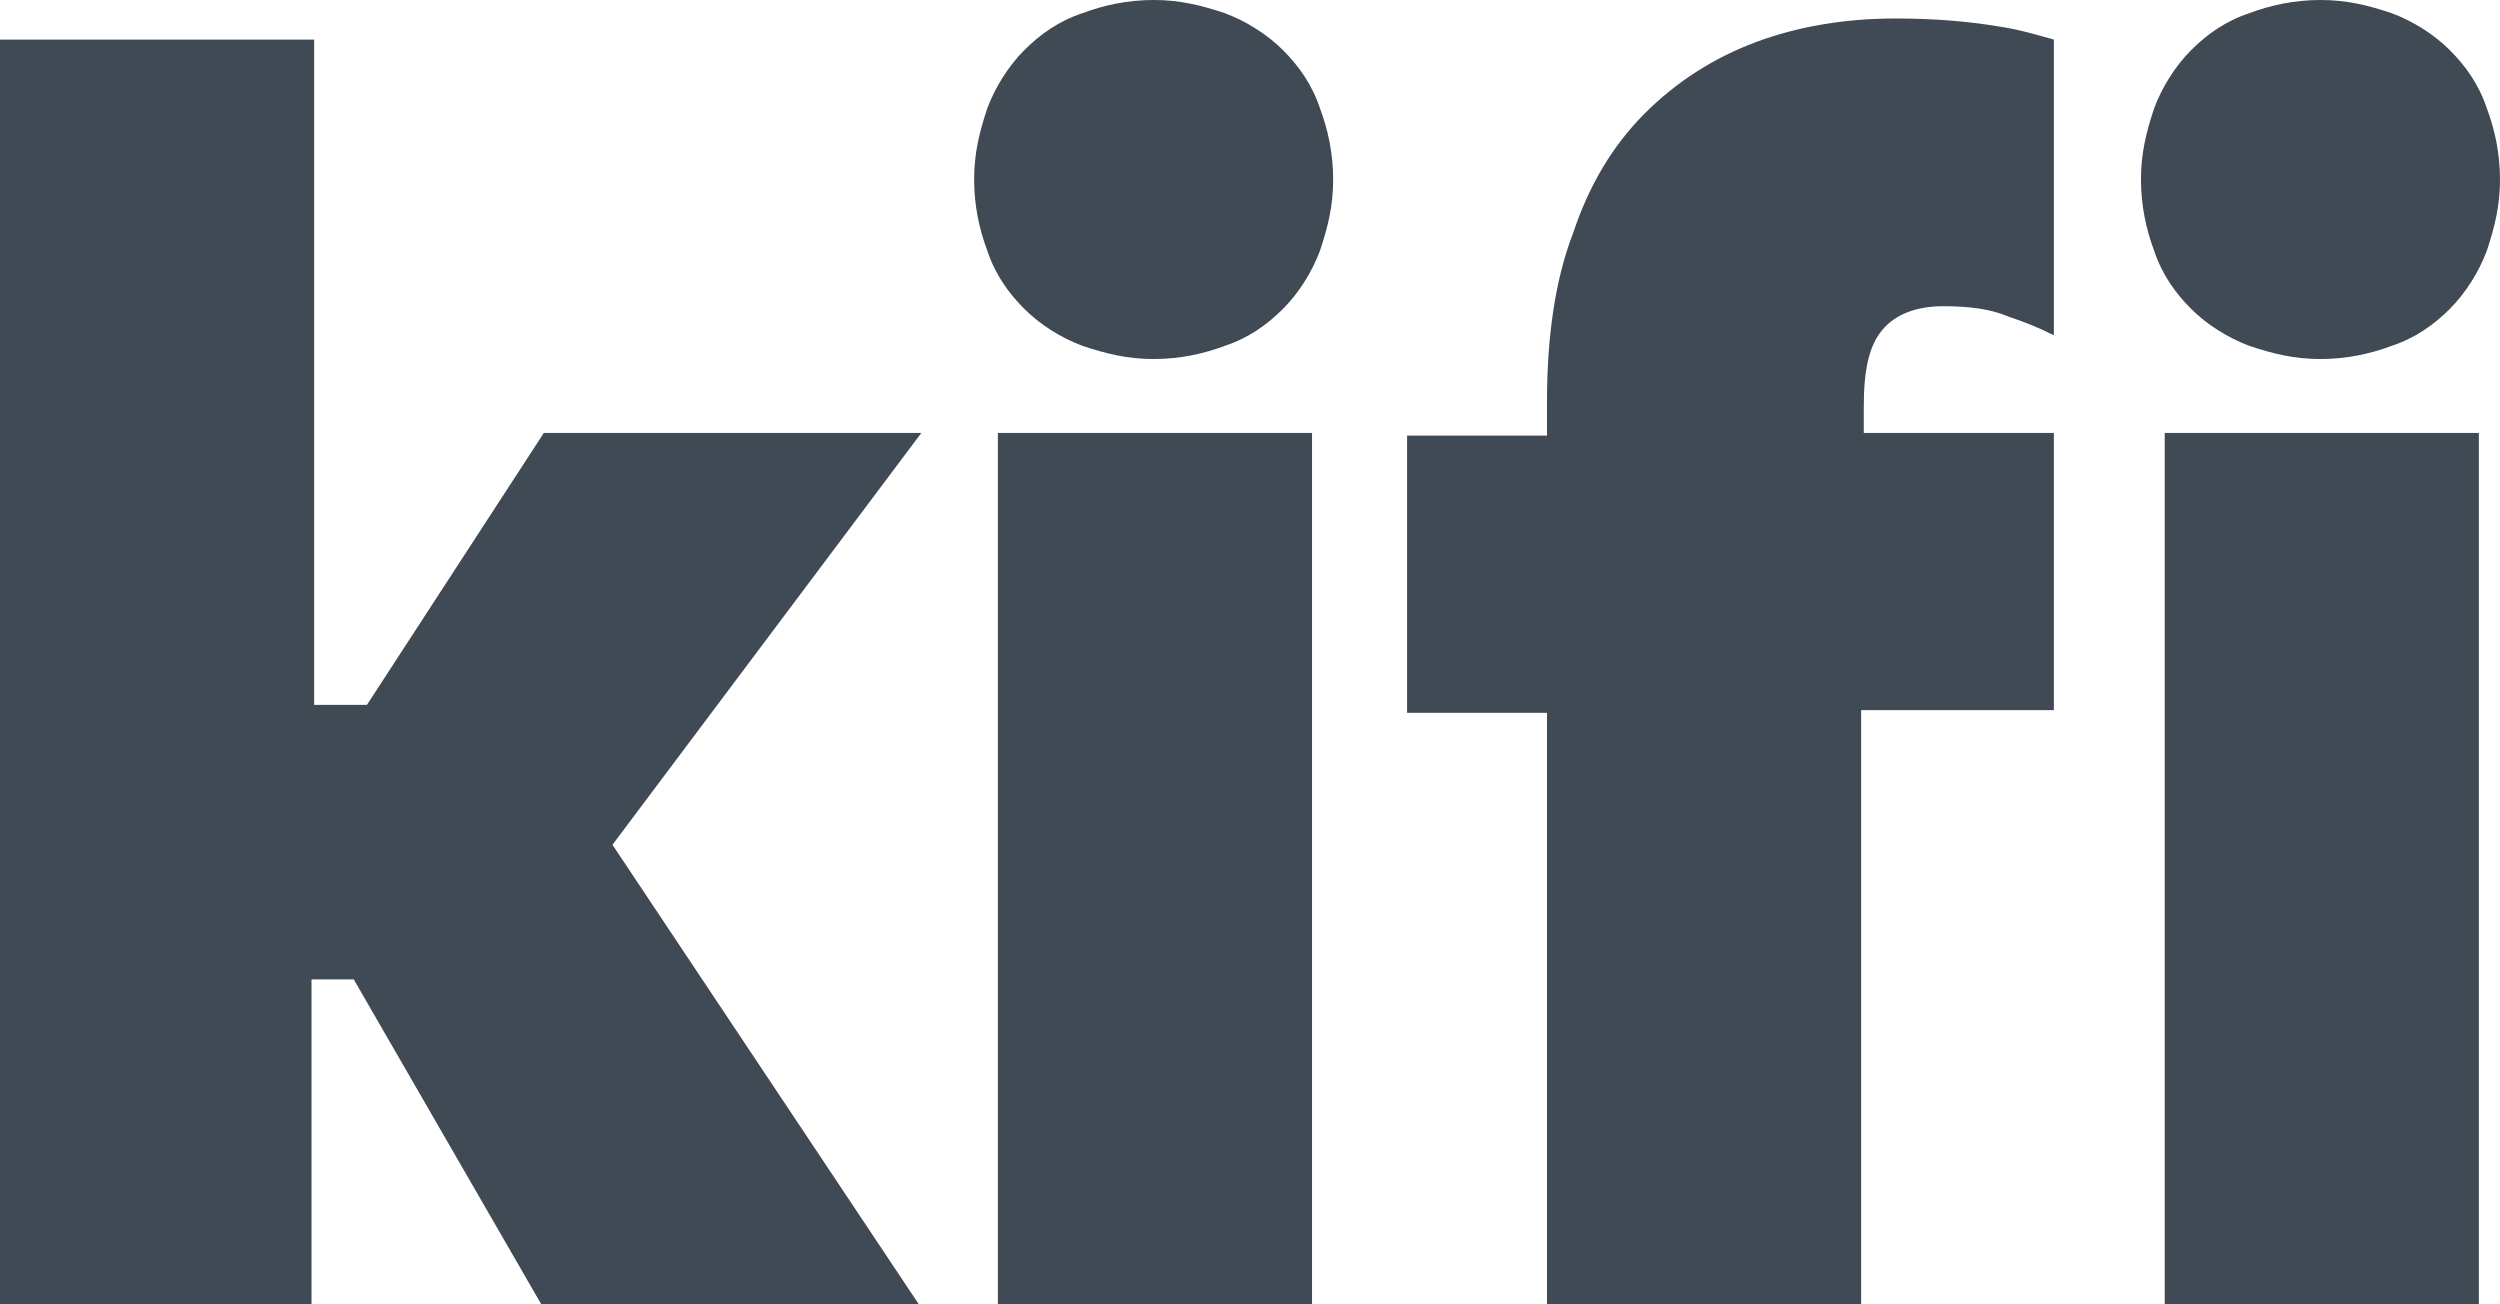 <?xml version="1.0" encoding="utf-8"?>
<!-- Generator: Adobe Illustrator 18.1.0, SVG Export Plug-In . SVG Version: 6.00 Build 0)  -->
<svg version="1.1" id="Layer_1" xmlns="http://www.w3.org/2000/svg" xmlns:xlink="http://www.w3.org/1999/xlink" x="0px" y="0px"
	 viewBox="0 0 94.7 49.4" enable-background="new 0 0 94.7 49.4" xml:space="preserve">
<g>
	<path fill="#3F4A54" d="M11.9,26.7h2l6.7-10.3h14.3L23.2,32l11.6,17.4H20.5l-7.1-12.3h-1.6v12.3H0V1.5h11.9V26.7z"/>
	<path fill="#3F4A54" d="M43.7,0c1,0,1.8,0.2,2.7,0.5c0.8,0.3,1.6,0.8,2.2,1.4c0.6,0.6,1.1,1.3,1.4,2.2c0.3,0.8,0.5,1.7,0.5,2.7
		c0,1-0.2,1.8-0.5,2.7c-0.3,0.8-0.8,1.6-1.4,2.2c-0.6,0.6-1.3,1.1-2.2,1.4c-0.8,0.3-1.7,0.5-2.7,0.5c-1,0-1.8-0.2-2.7-0.5
		c-0.8-0.3-1.6-0.8-2.2-1.4c-0.6-0.6-1.1-1.3-1.4-2.2c-0.3-0.8-0.5-1.7-0.5-2.7c0-1,0.2-1.8,0.5-2.7c0.3-0.8,0.8-1.6,1.4-2.2
		s1.3-1.1,2.2-1.4C41.8,0.2,42.7,0,43.7,0z M49.6,49.4H37.8v-33h11.9V49.4z"/>
	<path fill="#3F4A54" d="M77.9,16.4h-7.3v-1c0-1.4,0.2-2.3,0.7-2.9c0.5-0.6,1.3-0.9,2.3-0.9c1,0,1.8,0.1,2.5,0.4
		c0.6,0.2,1.1,0.4,1.7,0.7V1.5c-0.7-0.2-1.4-0.4-2.1-0.5c-1.2-0.2-2.5-0.3-3.9-0.3c-1.9,0-3.7,0.3-5.3,0.9c-1.6,0.6-3,1.5-4.2,2.7
		c-1.2,1.2-2.1,2.7-2.7,4.5c-0.7,1.8-1,4-1,6.4v1.3h-5.3v10.5h5.3v22.5h11.9V26.9h7.3V16.4z"/>
	<path fill="#3F4A54" d="M87.9,0c1,0,1.8,0.2,2.7,0.5c0.8,0.3,1.6,0.8,2.2,1.4c0.6,0.6,1.1,1.3,1.4,2.2c0.3,0.8,0.5,1.7,0.5,2.7
		c0,1-0.2,1.8-0.5,2.7c-0.3,0.8-0.8,1.6-1.4,2.2c-0.6,0.6-1.3,1.1-2.2,1.4c-0.8,0.3-1.7,0.5-2.7,0.5c-1,0-1.8-0.2-2.7-0.5
		c-0.8-0.3-1.6-0.8-2.2-1.4c-0.6-0.6-1.1-1.3-1.4-2.2c-0.3-0.8-0.5-1.7-0.5-2.7c0-1,0.2-1.8,0.5-2.7c0.3-0.8,0.8-1.6,1.4-2.2
		s1.3-1.1,2.2-1.4C86,0.2,86.9,0,87.9,0z M93.8,49.4H82v-33h11.9V49.4z"/>
</g>
</svg>
